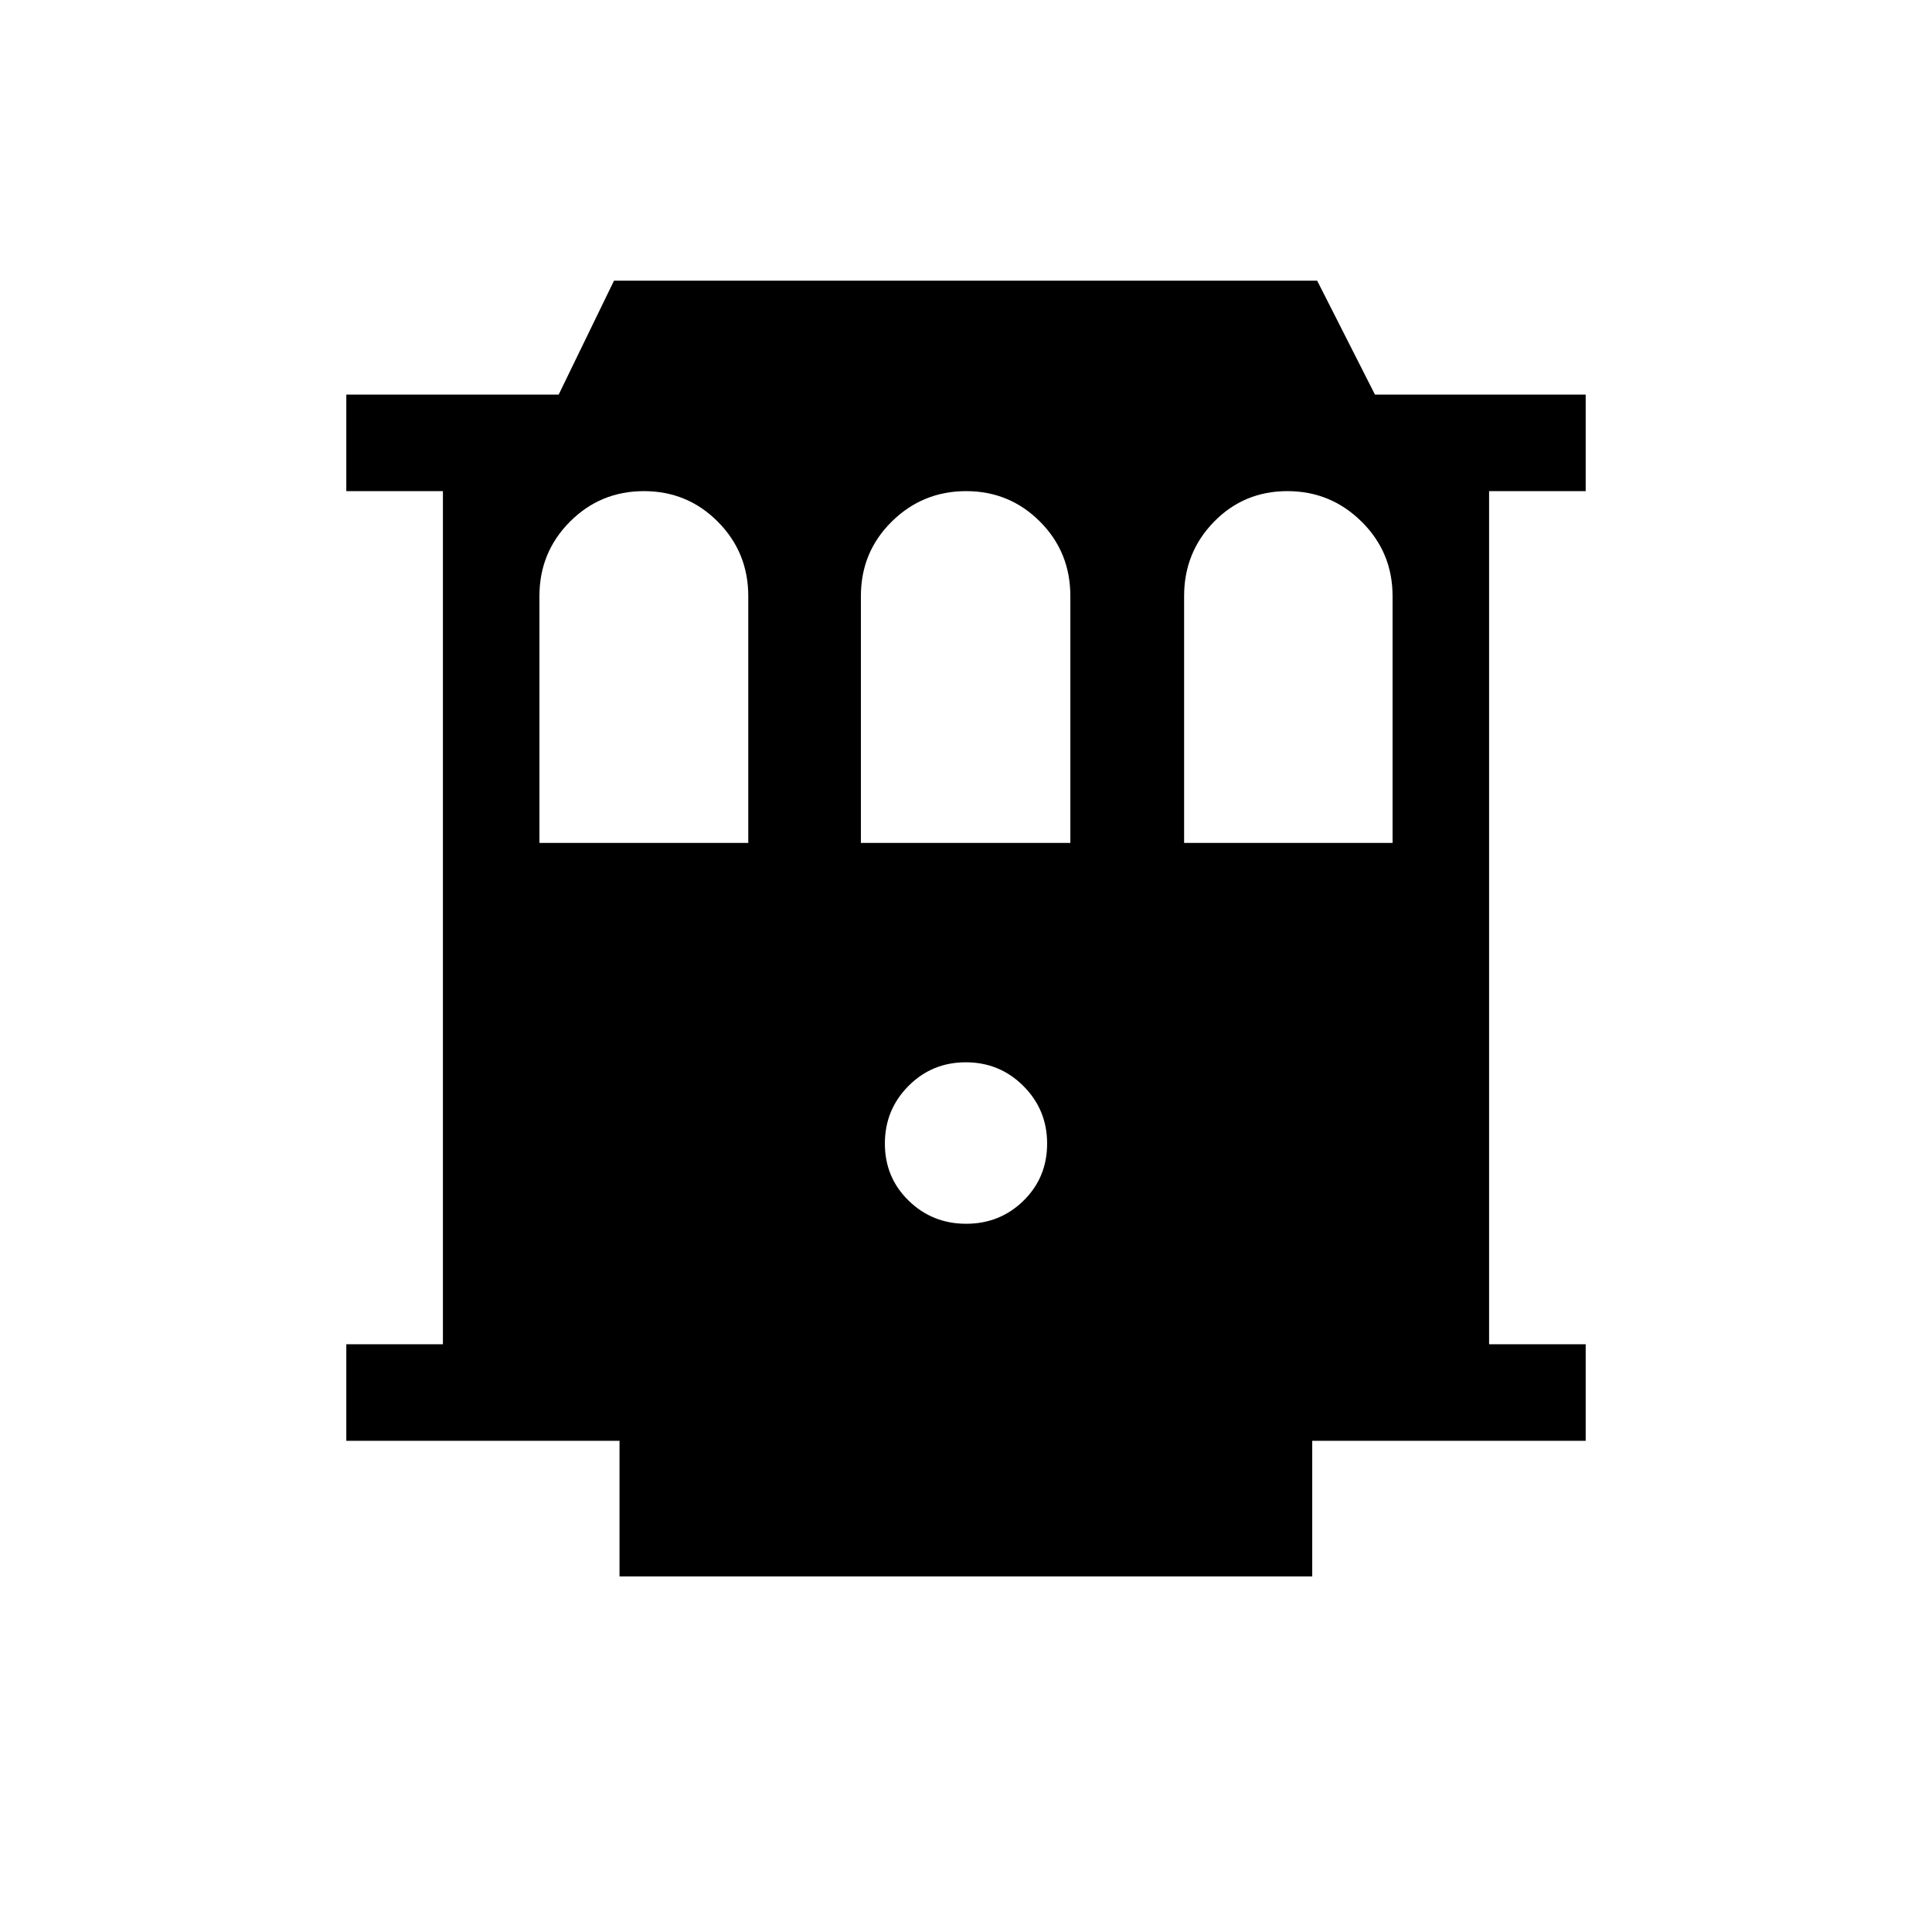 <svg xmlns="http://www.w3.org/2000/svg" height="20" viewBox="0 -960 960 960" width="20"><path d="M307.83-176.69v-67.39H172.08v-47.96h48v-423.92h-48v-47.96H277.6l27.5-56.62h349.39l28.72 56.62h104.71v47.96h-48v423.92h48v47.96H652.04v67.39H307.83Zm172.26-175.23q16.83 0 28.52-11.5 11.7-11.5 11.7-28.34 0-16.83-11.79-28.61-11.78-11.78-28.61-11.78t-28.52 11.78q-11.7 11.78-11.7 28.61 0 16.84 11.79 28.34 11.78 11.5 28.61 11.5ZM268.04-541.15h103.77v-122.66q0-21.73-15.11-36.94-15.11-15.21-36.75-15.21t-36.78 15.21q-15.13 15.21-15.13 36.94v122.66Zm159.73 0h104.08v-122.66q0-21.91-15.11-37.03-15.11-15.12-36.69-15.12-21.59 0-36.93 15.12-15.35 15.12-15.35 37.03v122.66Zm160.61 0h103.58v-122.66q0-21.73-15.34-36.94-15.35-15.21-36.93-15.21-21.59 0-36.45 15.21-14.86 15.21-14.86 36.94v122.66Z"/></svg>